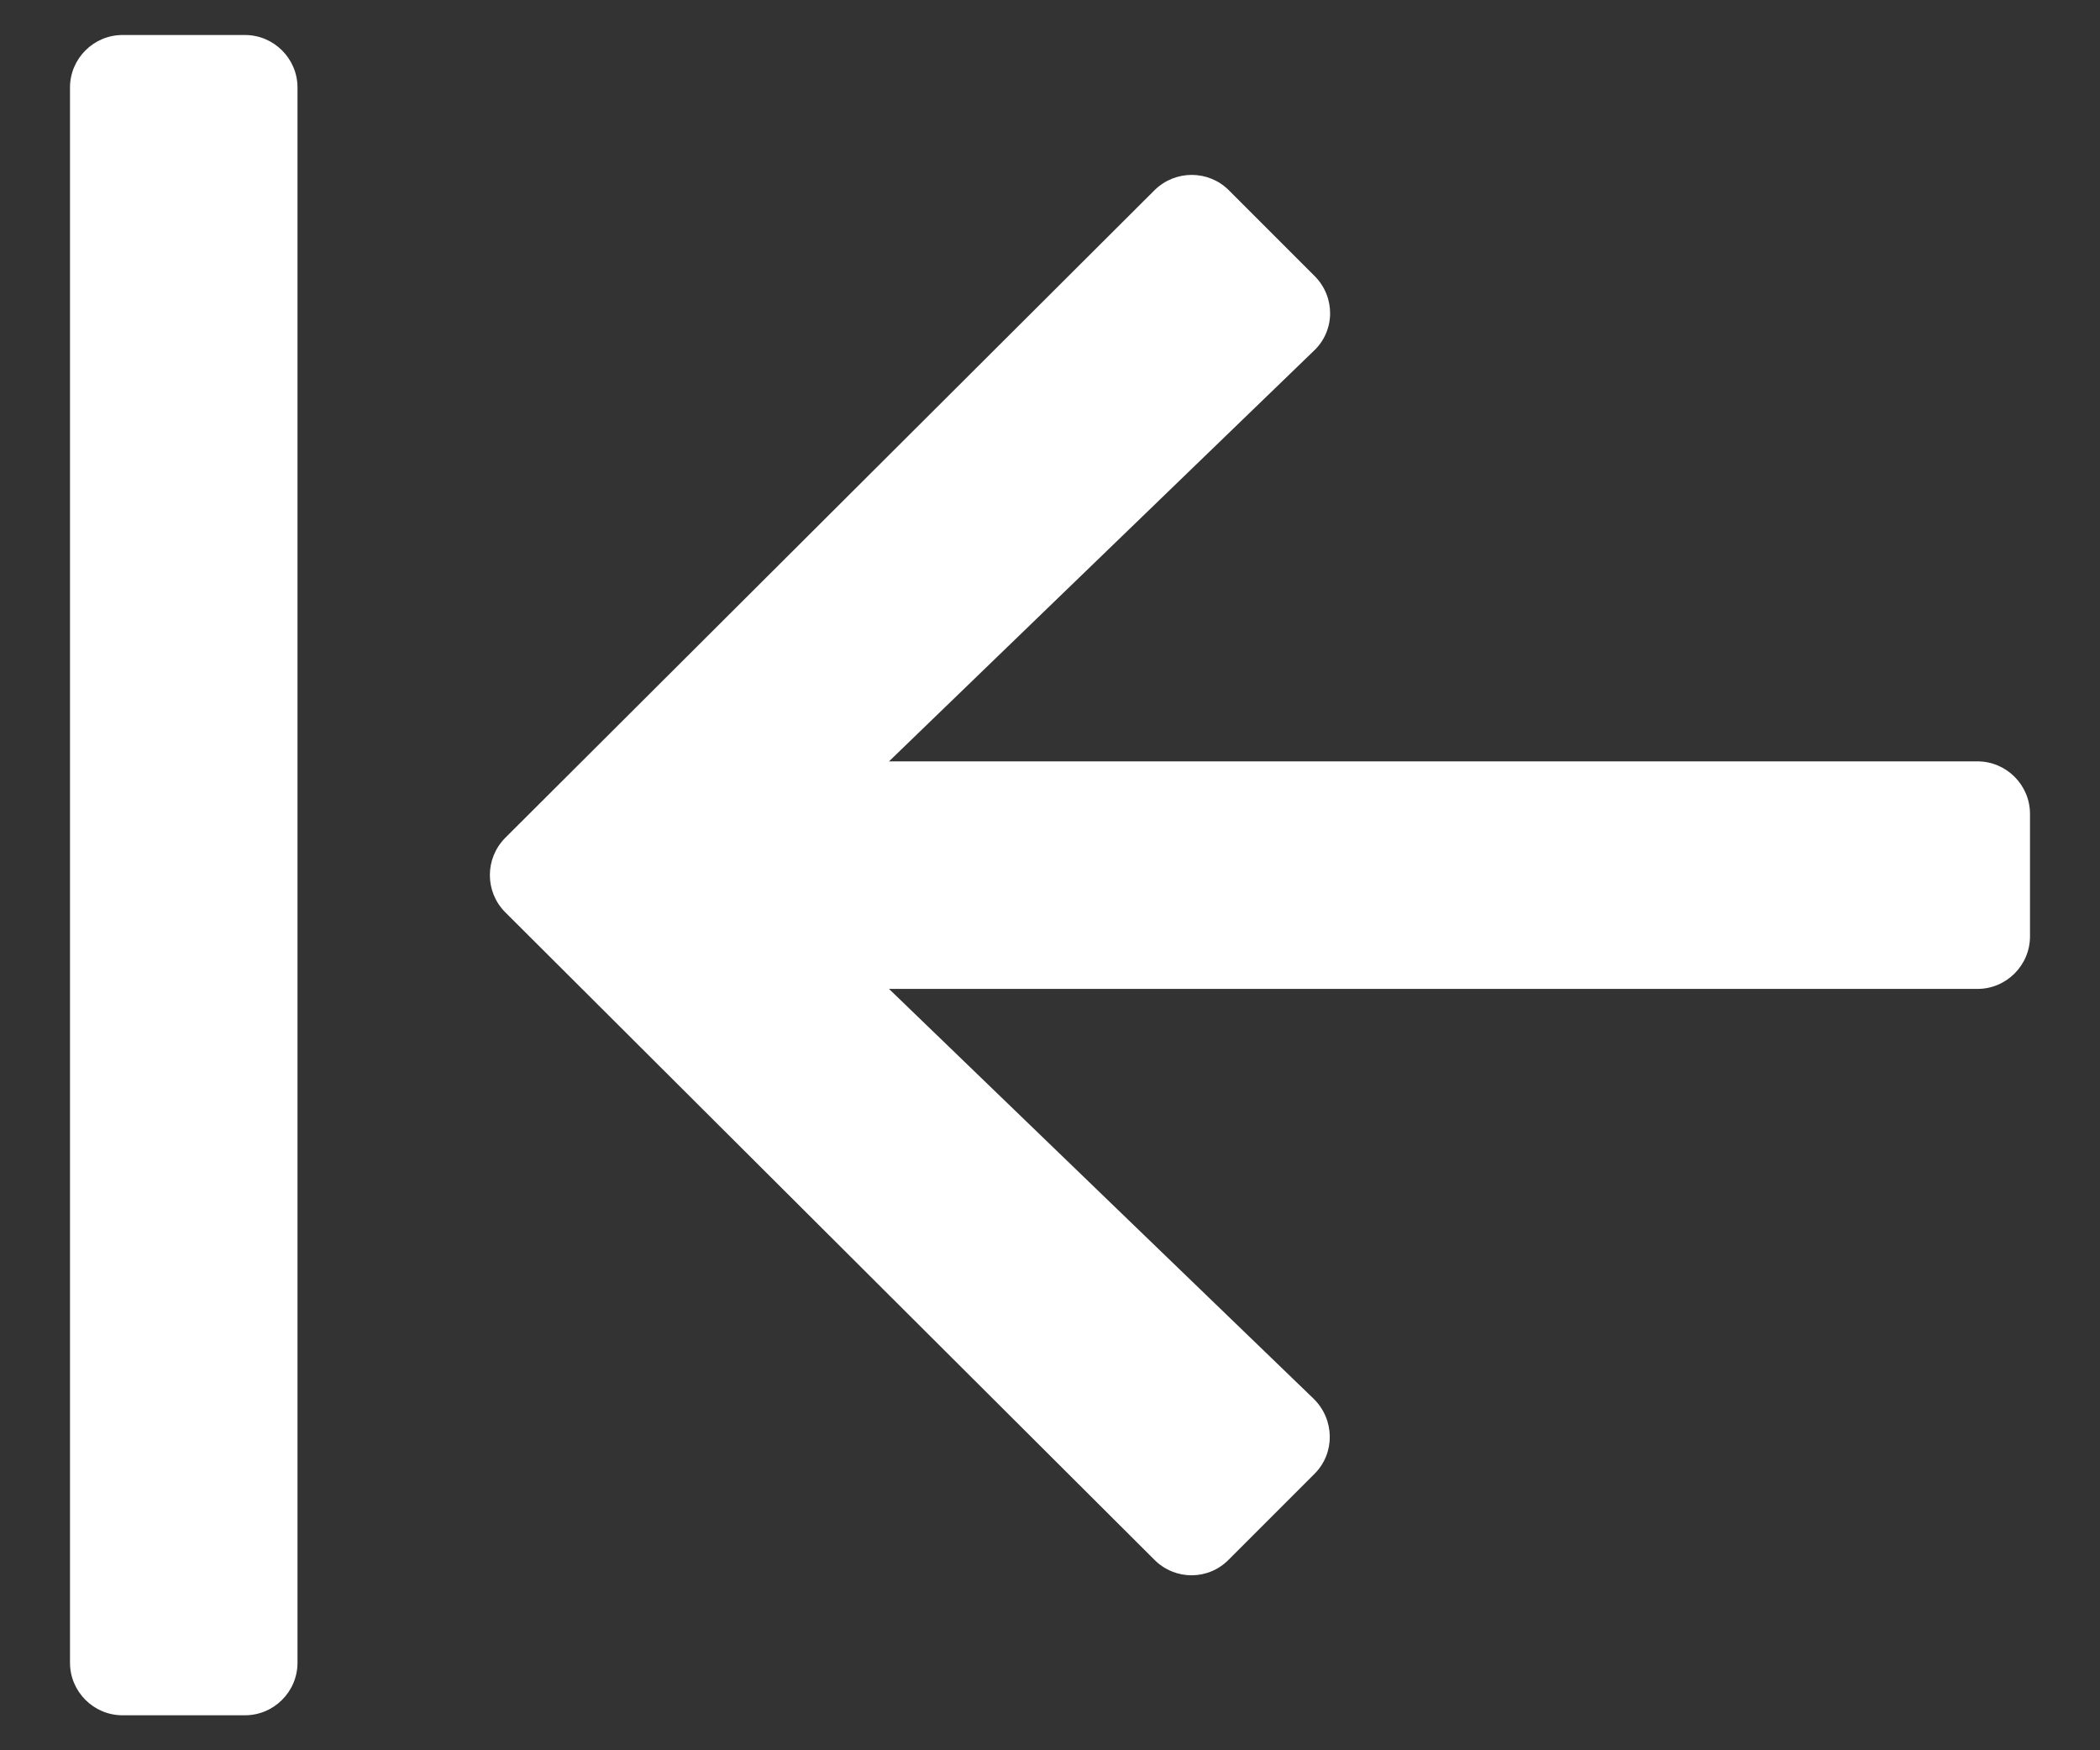 <svg width="12" height="10" viewBox="0 0 12 10" fill="none" xmlns="http://www.w3.org/2000/svg">
<rect x="0" y="0" width="12" height="10" fill="#333333" stroke="none"/>
<path d="M6.597 8.912L2.887 5.212C2.77 5.095 2.77 4.905 2.887 4.787L6.597 1.087C6.715 0.97 6.905 0.97 7.022 1.087L7.512 1.577C7.632 1.697 7.63 1.89 7.507 2.005L5.08 4.35H11.3C11.465 4.35 11.6 4.485 11.6 4.65V5.35C11.6 5.515 11.465 5.65 11.3 5.65H5.08L7.507 7.992C7.627 8.11 7.63 8.302 7.512 8.42L7.022 8.91C6.905 9.03 6.715 9.03 6.597 8.912ZM1.7 9.5V0.5C1.7 0.335 1.565 0.2 1.4 0.2H0.7C0.535 0.2 0.4 0.335 0.4 0.5V9.5C0.4 9.665 0.535 9.8 0.7 9.8H1.4C1.565 9.8 1.7 9.665 1.7 9.5Z" fill="white"/>
</svg>

